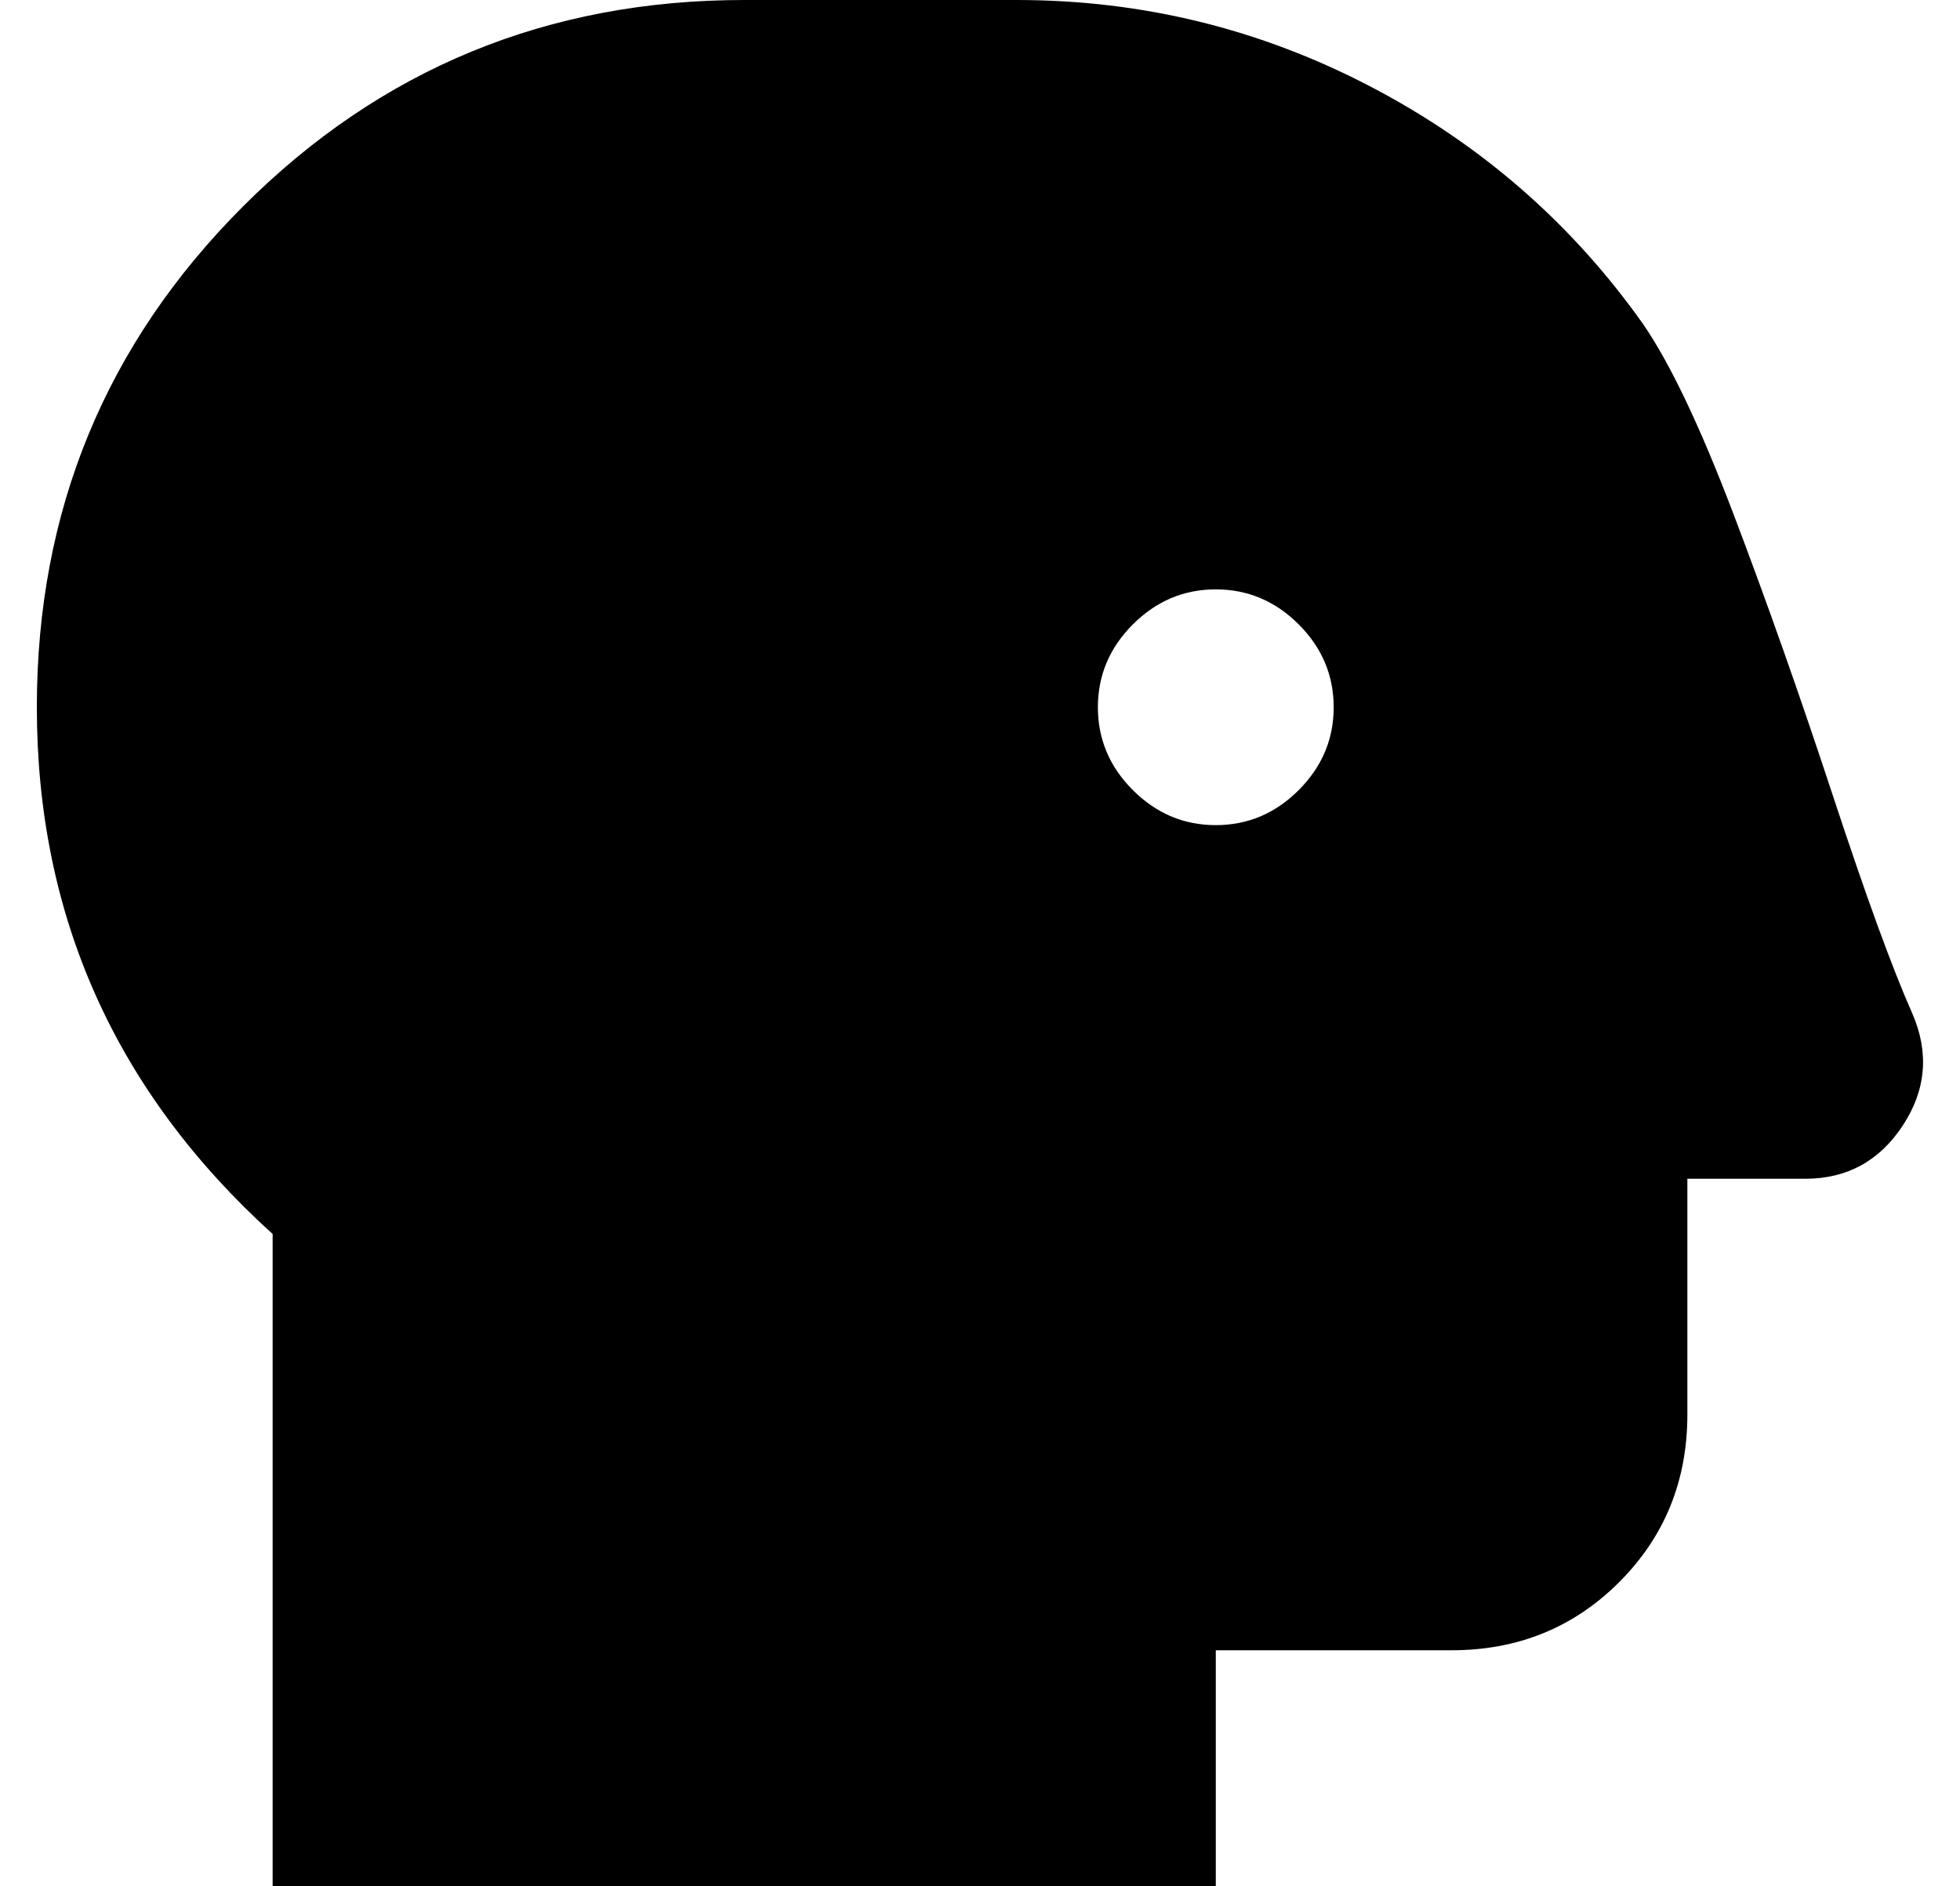 <?xml version="1.0" standalone="no"?>
<!DOCTYPE svg PUBLIC "-//W3C//DTD SVG 1.1//EN" "http://www.w3.org/Graphics/SVG/1.1/DTD/svg11.dtd" >
<svg xmlns="http://www.w3.org/2000/svg" xmlns:xlink="http://www.w3.org/1999/xlink" version="1.1" viewBox="-10 0 532 512">
   <path fill="currentColor"
d="M509 275q7 16 -2.5 30.5t-26.5 14.5h-32v64q0 27 -18.5 45.5t-45.5 18.5h-64v64h-256v-177q-64 -58 -64 -143q0 -80 56 -136t136 -56h74q51 0 96 23.5t74 64.5q11 16 24.5 51.5t27 76.5t21.5 59zM320 224q13 0 22.5 -9.5t9.5 -22.5t-9.5 -22.5t-22.5 -9.5t-22.5 9.5
t-9.5 22.5t9.5 22.5t22.5 9.5z" />
</svg>
